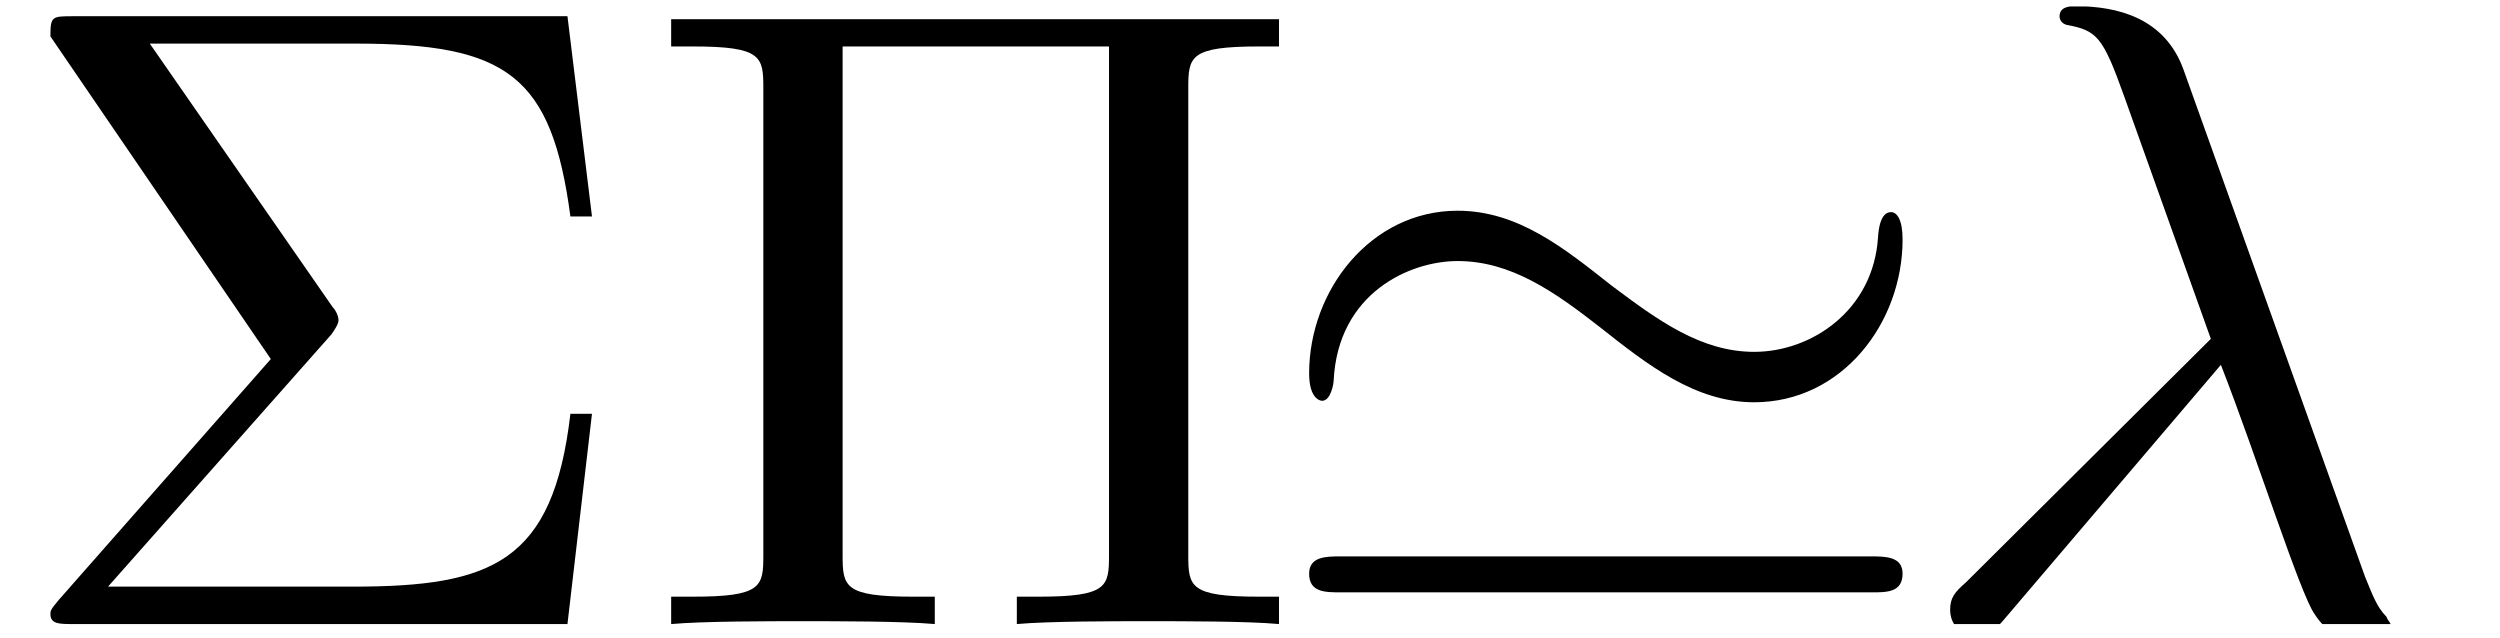 <?xml version="1.0" encoding="UTF-8"?>
<svg xmlns="http://www.w3.org/2000/svg" xmlns:xlink="http://www.w3.org/1999/xlink" width="27.121pt" height="6.918pt" viewBox="0 0 27.121 6.918" version="1.2">
<defs>
<g>
<symbol overflow="visible" id="glyph0-0">
<path style="stroke:none;" d=""/>
</symbol>
<symbol overflow="visible" id="glyph0-1">
<path style="stroke:none;" d="M 3.594 -3.141 C 3.672 -3.25 3.672 -3.281 3.672 -3.297 C 3.672 -3.344 3.641 -3.406 3.609 -3.438 L 1.625 -6.297 L 3.859 -6.297 C 5.5 -6.297 5.984 -5.953 6.188 -4.422 L 6.422 -4.422 L 6.156 -6.594 L 0.797 -6.594 C 0.562 -6.594 0.547 -6.594 0.547 -6.375 L 2.938 -2.875 L 0.641 -0.266 C 0.547 -0.156 0.547 -0.141 0.547 -0.109 C 0.547 0 0.641 0 0.797 0 L 6.156 0 L 6.422 -2.281 L 6.188 -2.281 C 6 -0.672 5.344 -0.406 3.828 -0.406 L 1.172 -0.406 Z M 3.594 -3.141 "/>
</symbol>
<symbol overflow="visible" id="glyph0-2">
<path style="stroke:none;" d="M 5.922 -5.812 C 5.922 -6.156 5.938 -6.266 6.688 -6.266 L 6.906 -6.266 L 6.906 -6.562 L 0.312 -6.562 L 0.312 -6.266 L 0.547 -6.266 C 1.297 -6.266 1.312 -6.156 1.312 -5.812 L 1.312 -0.75 C 1.312 -0.406 1.297 -0.297 0.547 -0.297 L 0.312 -0.297 L 0.312 0 C 0.656 -0.031 1.375 -0.031 1.734 -0.031 C 2.109 -0.031 2.828 -0.031 3.172 0 L 3.172 -0.297 L 2.938 -0.297 C 2.188 -0.297 2.172 -0.406 2.172 -0.75 L 2.172 -6.266 L 5.062 -6.266 L 5.062 -0.75 C 5.062 -0.406 5.047 -0.297 4.297 -0.297 L 4.062 -0.297 L 4.062 0 C 4.406 -0.031 5.125 -0.031 5.484 -0.031 C 5.859 -0.031 6.578 -0.031 6.906 0 L 6.906 -0.297 L 6.688 -0.297 C 5.938 -0.297 5.922 -0.406 5.922 -0.75 Z M 5.922 -5.812 "/>
</symbol>
<symbol overflow="visible" id="glyph1-0">
<path style="stroke:none;" d=""/>
</symbol>
<symbol overflow="visible" id="glyph1-1">
<path style="stroke:none;" d="M 6.969 -4.172 C 6.969 -4.391 6.906 -4.469 6.844 -4.469 C 6.797 -4.469 6.719 -4.438 6.703 -4.203 C 6.656 -3.406 5.984 -2.953 5.359 -2.953 C 4.781 -2.953 4.312 -3.297 3.812 -3.672 C 3.297 -4.078 2.797 -4.484 2.141 -4.484 C 1.203 -4.484 0.531 -3.625 0.531 -2.719 C 0.531 -2.438 0.656 -2.422 0.672 -2.422 C 0.766 -2.422 0.797 -2.609 0.797 -2.641 C 0.844 -3.594 1.625 -3.938 2.141 -3.938 C 2.719 -3.938 3.188 -3.609 3.688 -3.219 C 4.203 -2.812 4.719 -2.406 5.359 -2.406 C 6.312 -2.406 6.969 -3.266 6.969 -4.172 Z M 0.875 -0.734 C 0.719 -0.734 0.531 -0.734 0.531 -0.547 C 0.531 -0.344 0.703 -0.344 0.875 -0.344 L 6.641 -0.344 C 6.797 -0.344 6.969 -0.344 6.969 -0.547 C 6.969 -0.734 6.781 -0.734 6.625 -0.734 Z M 0.875 -0.734 "/>
</symbol>
<symbol overflow="visible" id="glyph2-0">
<path style="stroke:none;" d=""/>
</symbol>
<symbol overflow="visible" id="glyph2-1">
<path style="stroke:none;" d="M 3.453 -2.812 C 3.844 -1.812 4.312 -0.328 4.469 -0.109 C 4.609 0.109 4.719 0.109 4.969 0.109 L 5.188 0.109 C 5.281 0.094 5.297 0.031 5.297 0.016 C 5.297 -0.016 5.266 -0.031 5.25 -0.078 C 5.141 -0.188 5.094 -0.328 5.016 -0.516 L 3.047 -6.016 C 2.844 -6.578 2.328 -6.703 1.875 -6.703 C 1.828 -6.703 1.703 -6.703 1.703 -6.594 C 1.703 -6.516 1.781 -6.5 1.781 -6.5 C 2.109 -6.438 2.172 -6.375 2.406 -5.719 L 3.344 -3.094 L 0.688 -0.453 C 0.562 -0.344 0.516 -0.281 0.516 -0.156 C 0.516 0.016 0.641 0.125 0.797 0.125 C 0.953 0.125 1.047 0.016 1.125 -0.078 Z M 3.453 -2.812 "/>
</symbol>
</g>
<clipPath id="clip1">
  <path d="M 0 0.07 L 14 0.07 L 14 6.77 L 0 6.77 Z M 0 0.07 "/>
</clipPath>
<clipPath id="clip2">
  <path d="M 14 2 L 21 2 L 21 6.77 L 14 6.77 Z M 14 2 "/>
</clipPath>
<clipPath id="clip3">
  <path d="M 21 0.07 L 26 0.07 L 26 6.77 L 21 6.77 Z M 21 0.07 "/>
</clipPath>
</defs>
<g id="surface1">
<g clip-path="url(#clip1)" clip-rule="nonzero">
<g style="fill:rgb(0%,0%,0%);fill-opacity:1;">
  <use xlink:href="#glyph0-1" x="0" y="6.77"/>
  <use xlink:href="#glyph0-2" x="6.969" y="6.77"/>
</g>
</g>
<g clip-path="url(#clip2)" clip-rule="nonzero">
<g style="fill:rgb(0%,0%,0%);fill-opacity:1;">
  <use xlink:href="#glyph1-1" x="13.671" y="6.77"/>
</g>
</g>
<g clip-path="url(#clip3)" clip-rule="nonzero">
<g style="fill:rgb(0%,0%,0%);fill-opacity:1;">
  <use xlink:href="#glyph2-1" x="20.64" y="6.77"/>
</g>
</g>
</g>
</svg>
